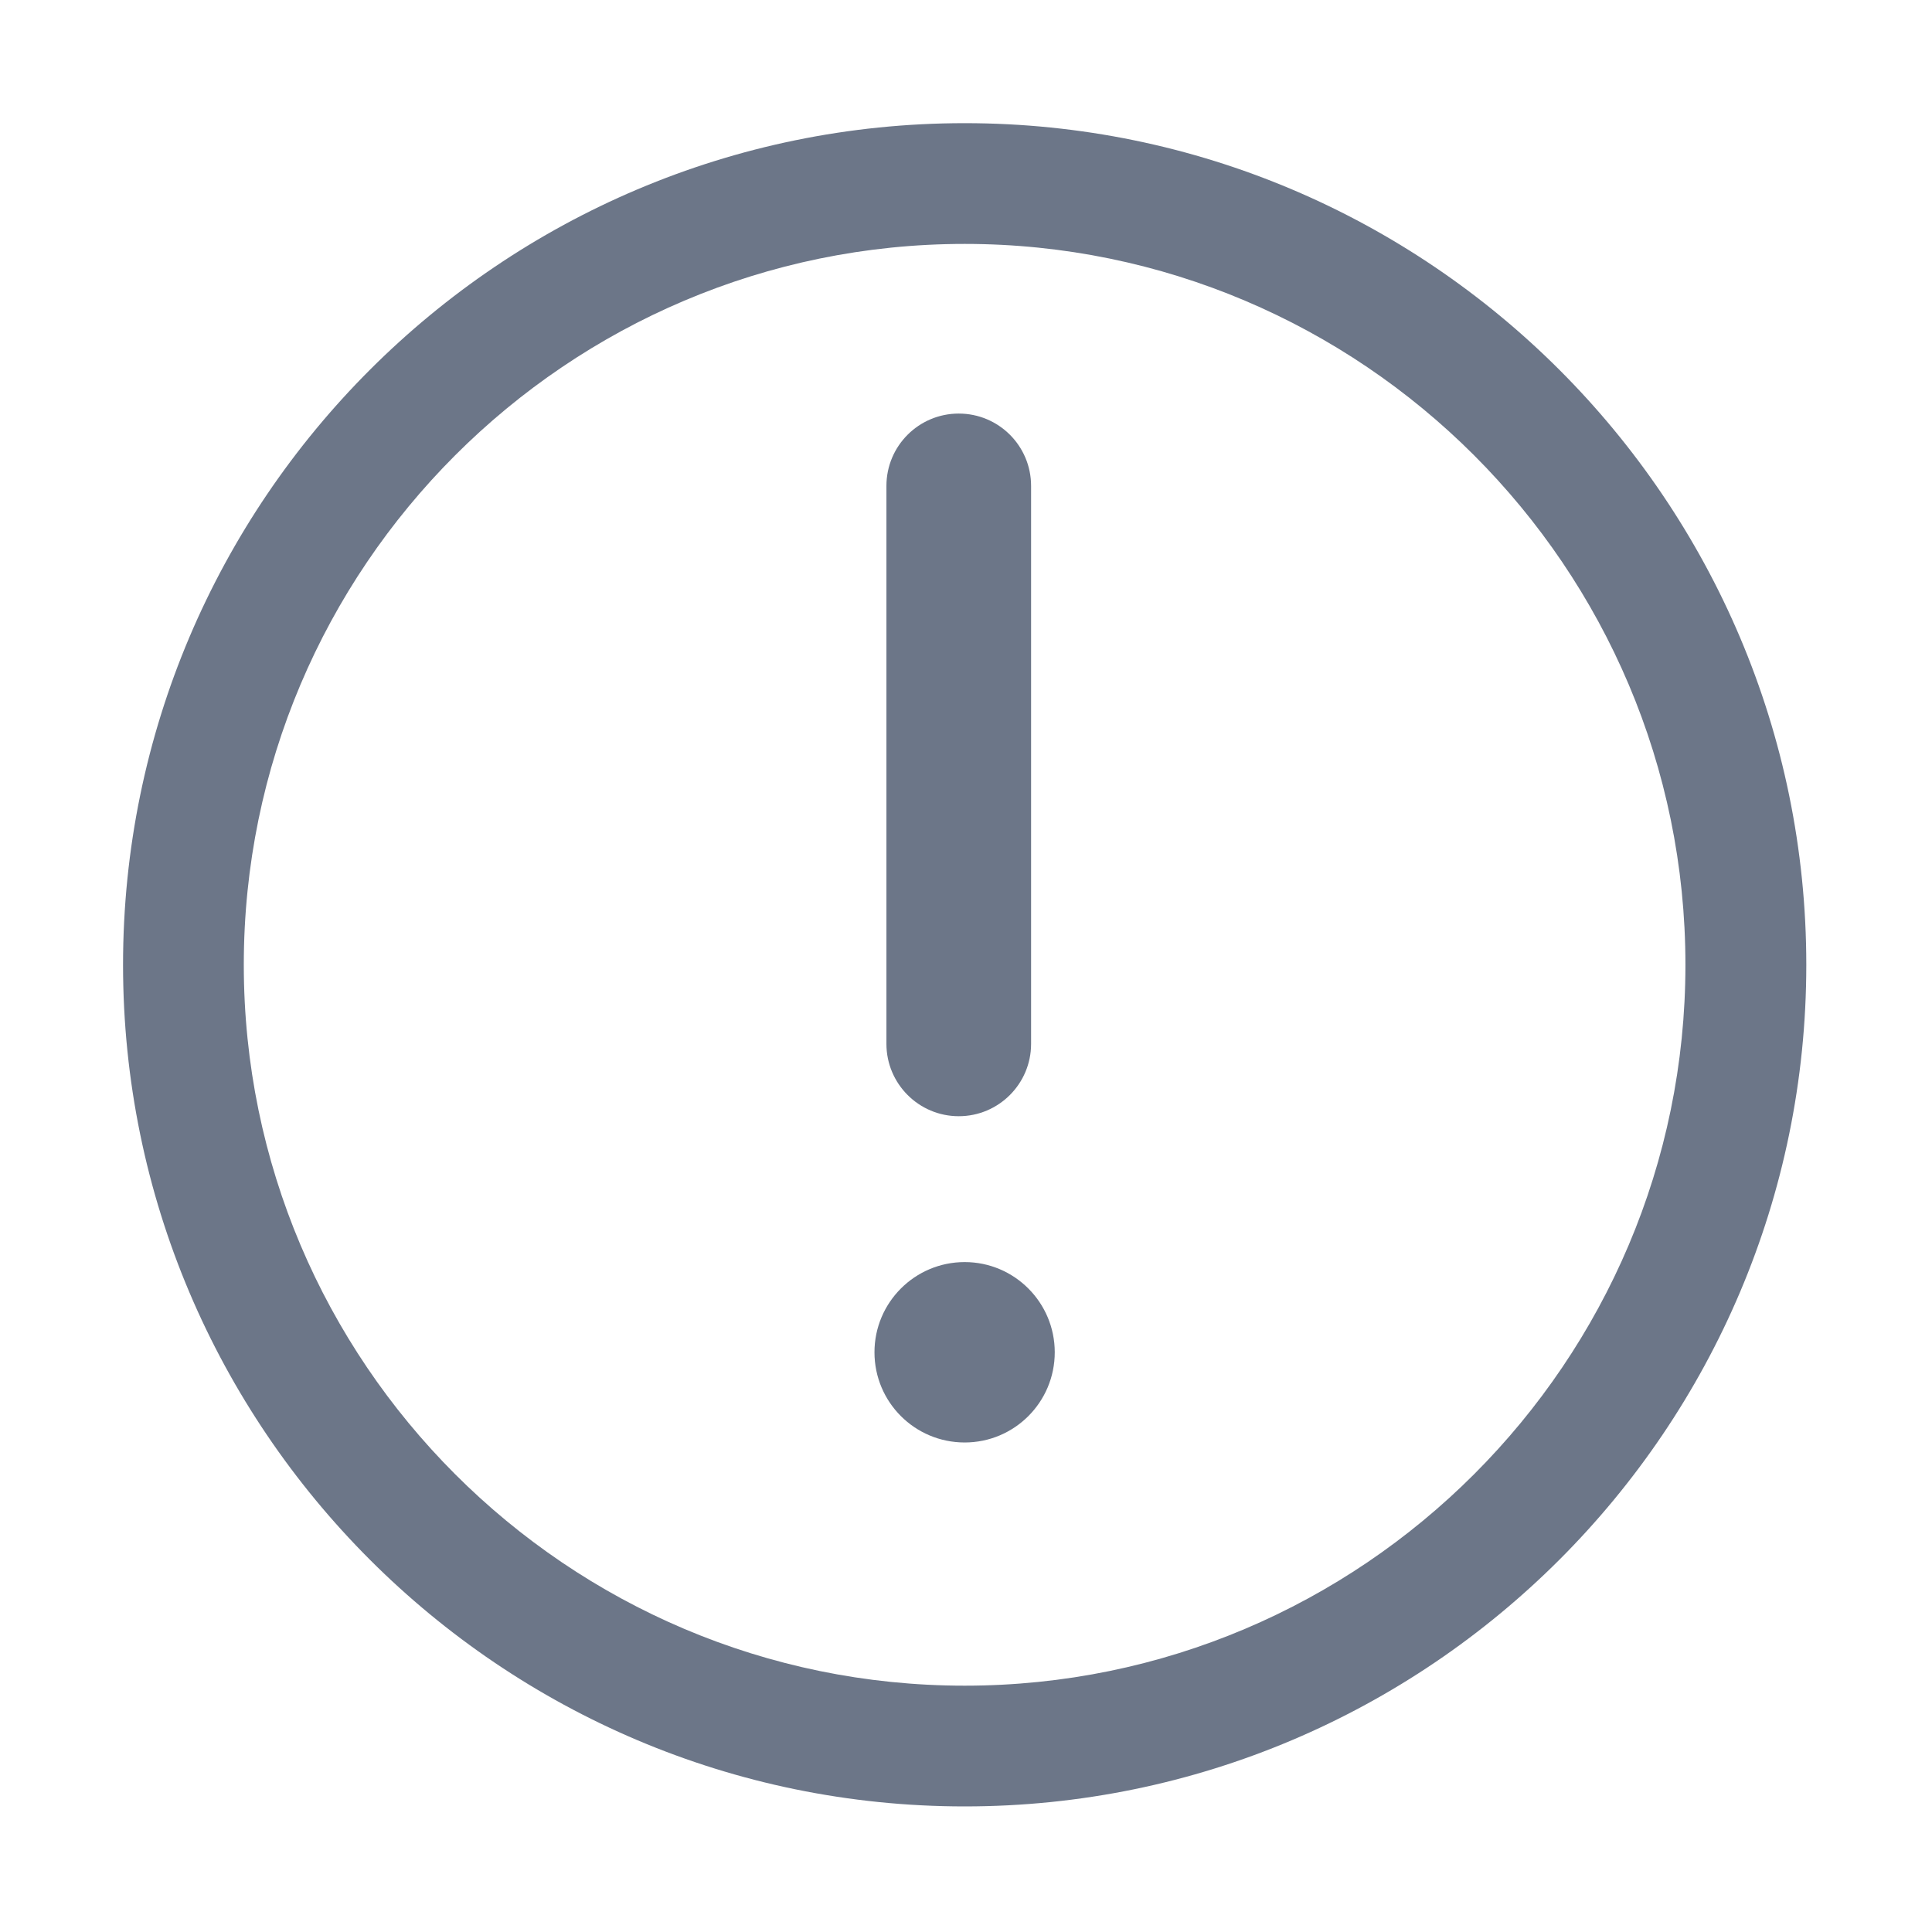 <svg width="16" height="16" viewBox="0 0 16 16" fill="none" xmlns="http://www.w3.org/2000/svg">
<path d="M7.989 10.452C7.576 10.452 7.242 10.787 7.242 11.199C7.242 11.612 7.576 11.946 7.989 11.946C8.401 11.946 8.735 11.612 8.735 11.199C8.735 10.787 8.401 10.452 7.989 10.452Z" fill="#0A1B39" fill-opacity="0.6"/>
<path d="M7.989 1.02C4.145 1.02 1.019 4.146 1.019 7.99C1.019 11.833 4.145 14.96 7.989 14.96C11.832 14.96 14.959 11.833 14.959 7.99C14.959 4.146 11.832 1.02 7.989 1.02ZM7.989 13.96C4.697 13.96 2.019 11.281 2.019 7.99C2.019 4.698 4.697 2.02 7.989 2.02C11.28 2.02 13.958 4.698 13.958 7.99C13.958 11.281 11.28 13.96 7.989 13.96Z" fill="#0A1B39" fill-opacity="0.6"/>
<path d="M7.94 9.244C8.271 9.244 8.539 8.975 8.539 8.645V4.024C8.539 3.693 8.271 3.425 7.94 3.425C7.609 3.425 7.341 3.693 7.341 4.024V8.645C7.341 8.975 7.609 9.244 7.94 9.244Z" fill="#0A1B39" fill-opacity="0.6"/>
</svg>
